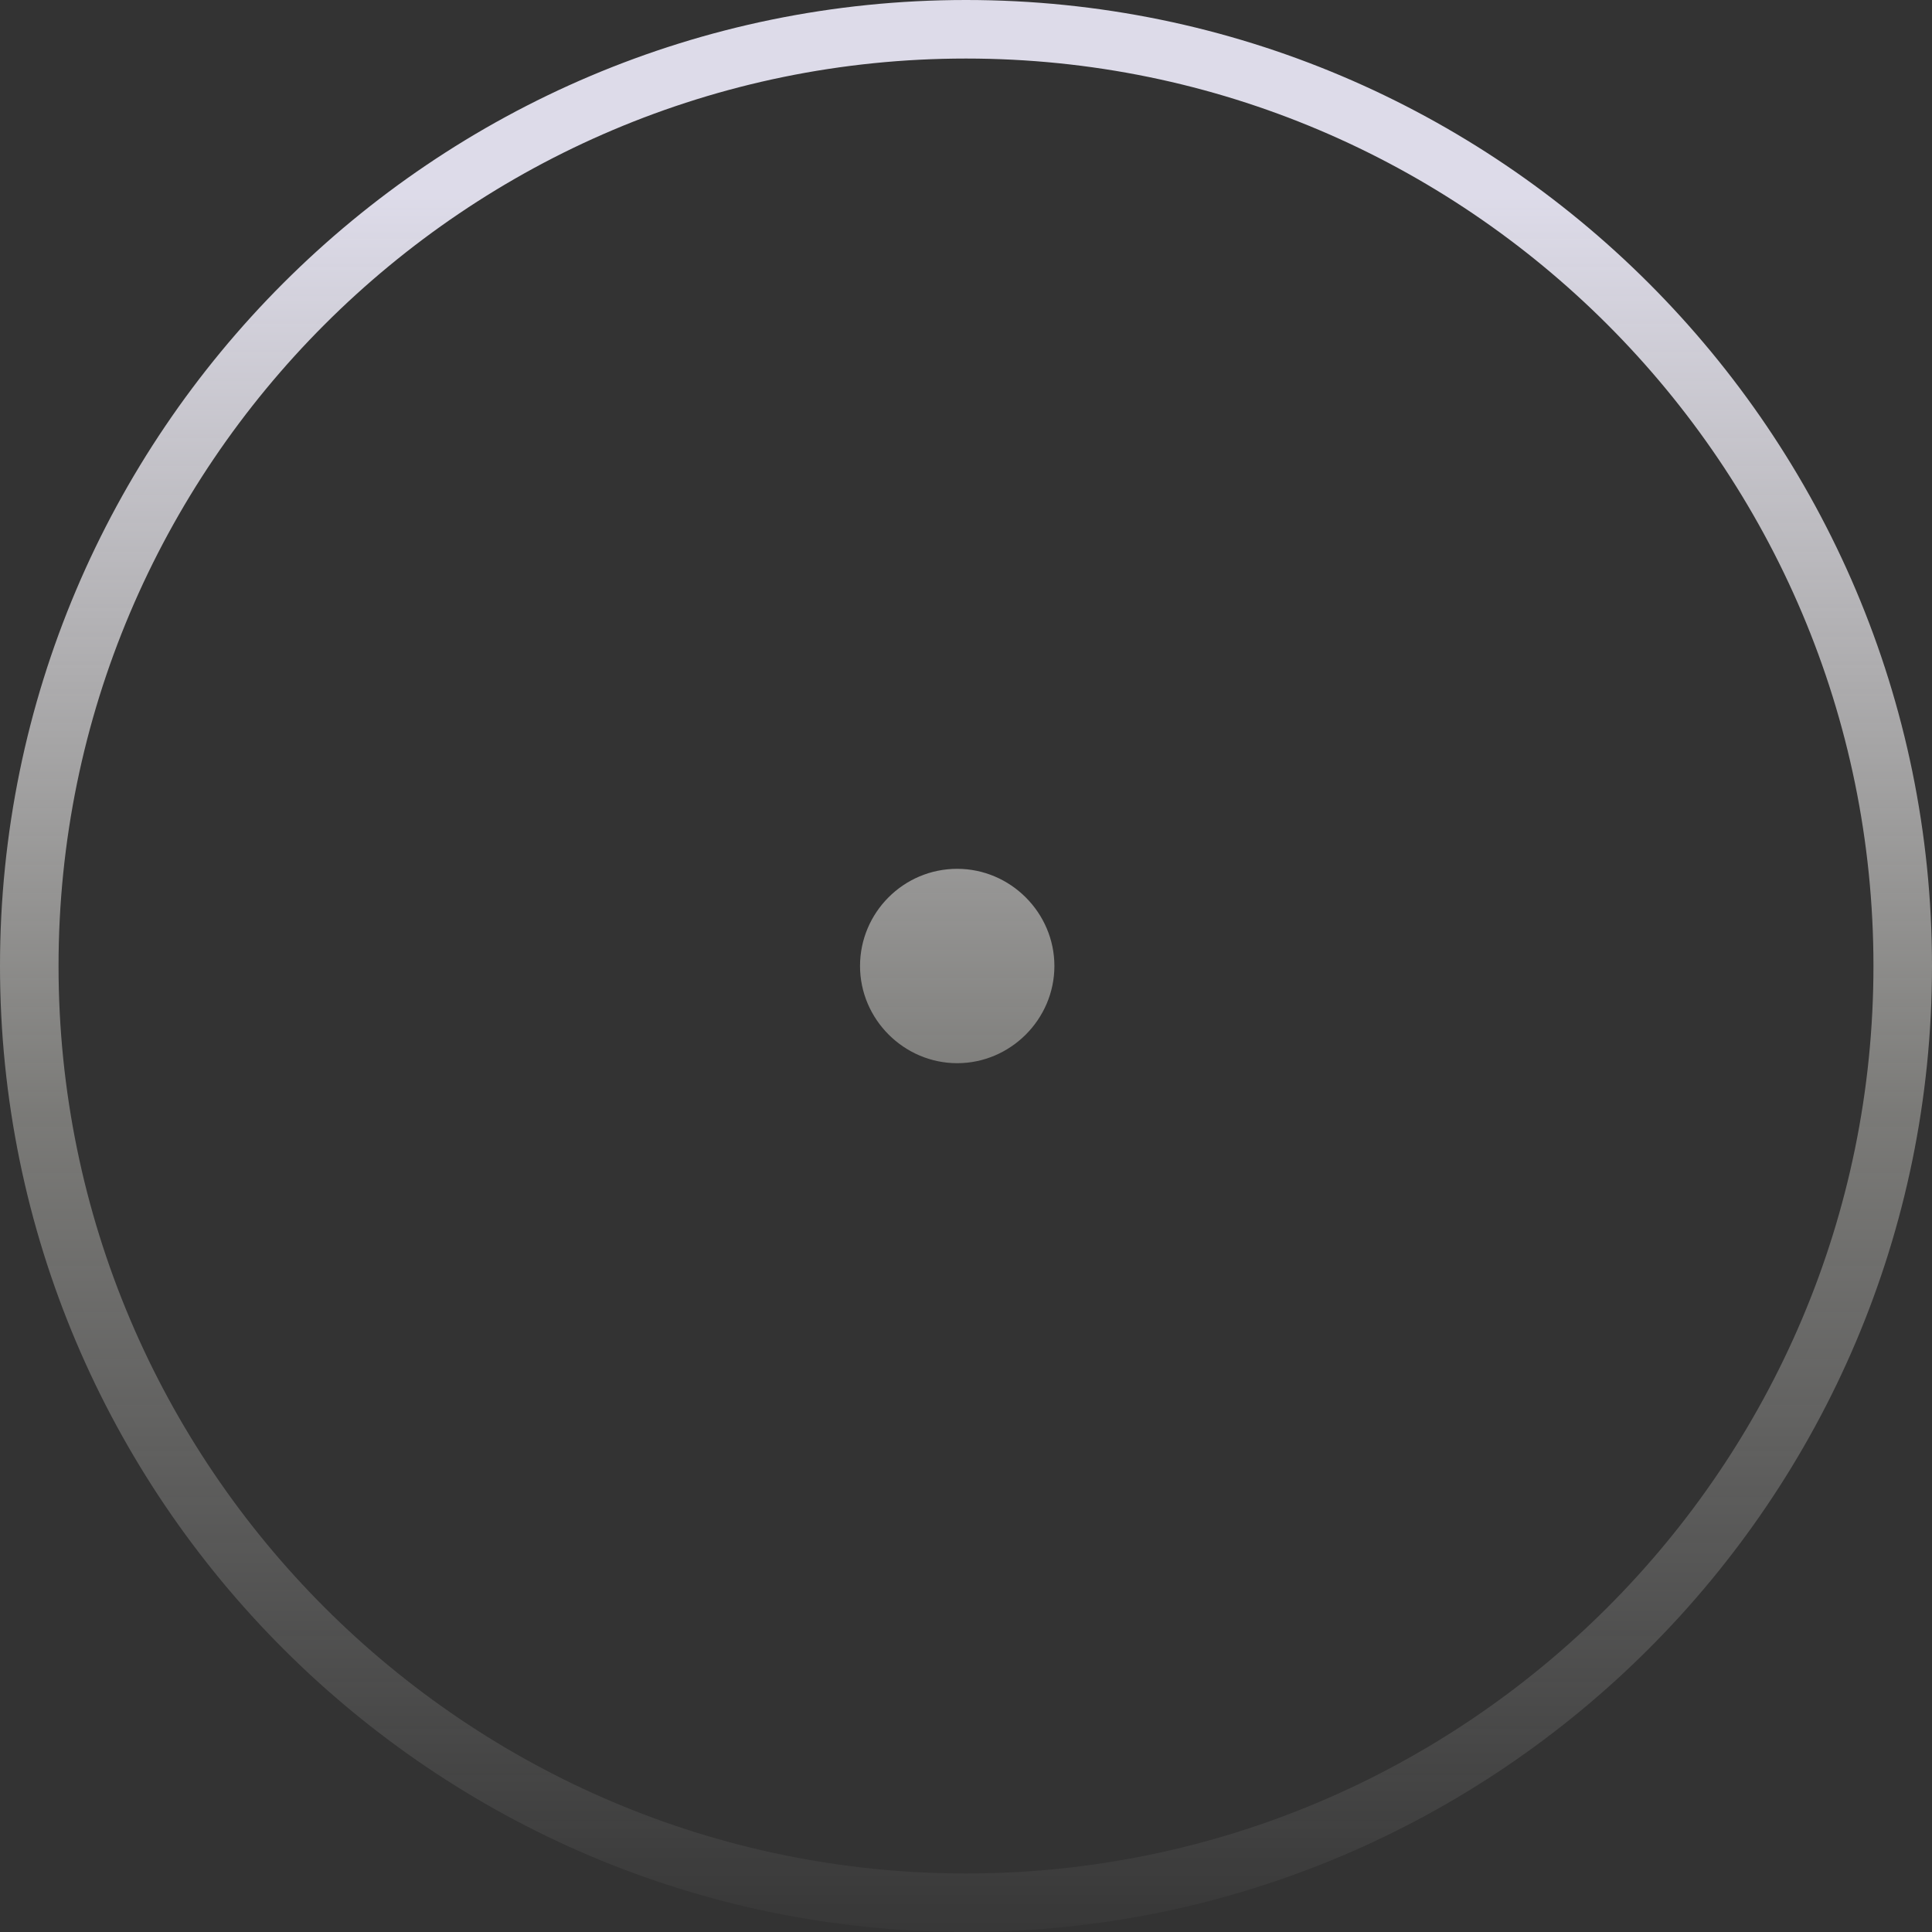 <svg xmlns="http://www.w3.org/2000/svg" fill="none" viewBox="0 0 642 642"><rect x="0" y="0" width="642" height="642" fill="#333333" stroke="none"/><path fill="url(#a)" d="M321 0C143.964 0 0 143.964 0 321s143.964 321 321 321 321-143.964 321-321S498.036 0 321 0Zm0 622.545C154.664 622.545 19.454 487.336 19.454 321S154.665 19.454 321 19.454c166.336 0 301.545 135.21 301.545 301.546 0 166.336-135.209 301.545-301.545 301.545Z"/><path fill="url(#b)" d="M318.081 288.707c-17.899 0-32.295 14.591-32.295 32.295 0 17.703 14.591 32.294 32.295 32.294 17.703 0 32.294-14.591 32.294-32.294 0-17.704-14.591-32.295-32.294-32.295Z"/><defs><linearGradient id="a" x1="321" x2="321" y1="17" y2="659" gradientUnits="userSpaceOnUse"><stop offset=".075" stop-color="#DDDBE9"/><stop offset=".548" stop-color="#F5F4ED" stop-opacity=".37"/><stop offset="1" stop-color="#fff" stop-opacity="0"/></linearGradient><linearGradient id="b" x1="321" x2="321" y1="17" y2="659" gradientUnits="userSpaceOnUse"><stop offset=".075" stop-color="#DDDBE9"/><stop offset=".548" stop-color="#F5F4ED" stop-opacity=".37"/><stop offset="1" stop-color="#fff" stop-opacity="0"/></linearGradient></defs></svg>